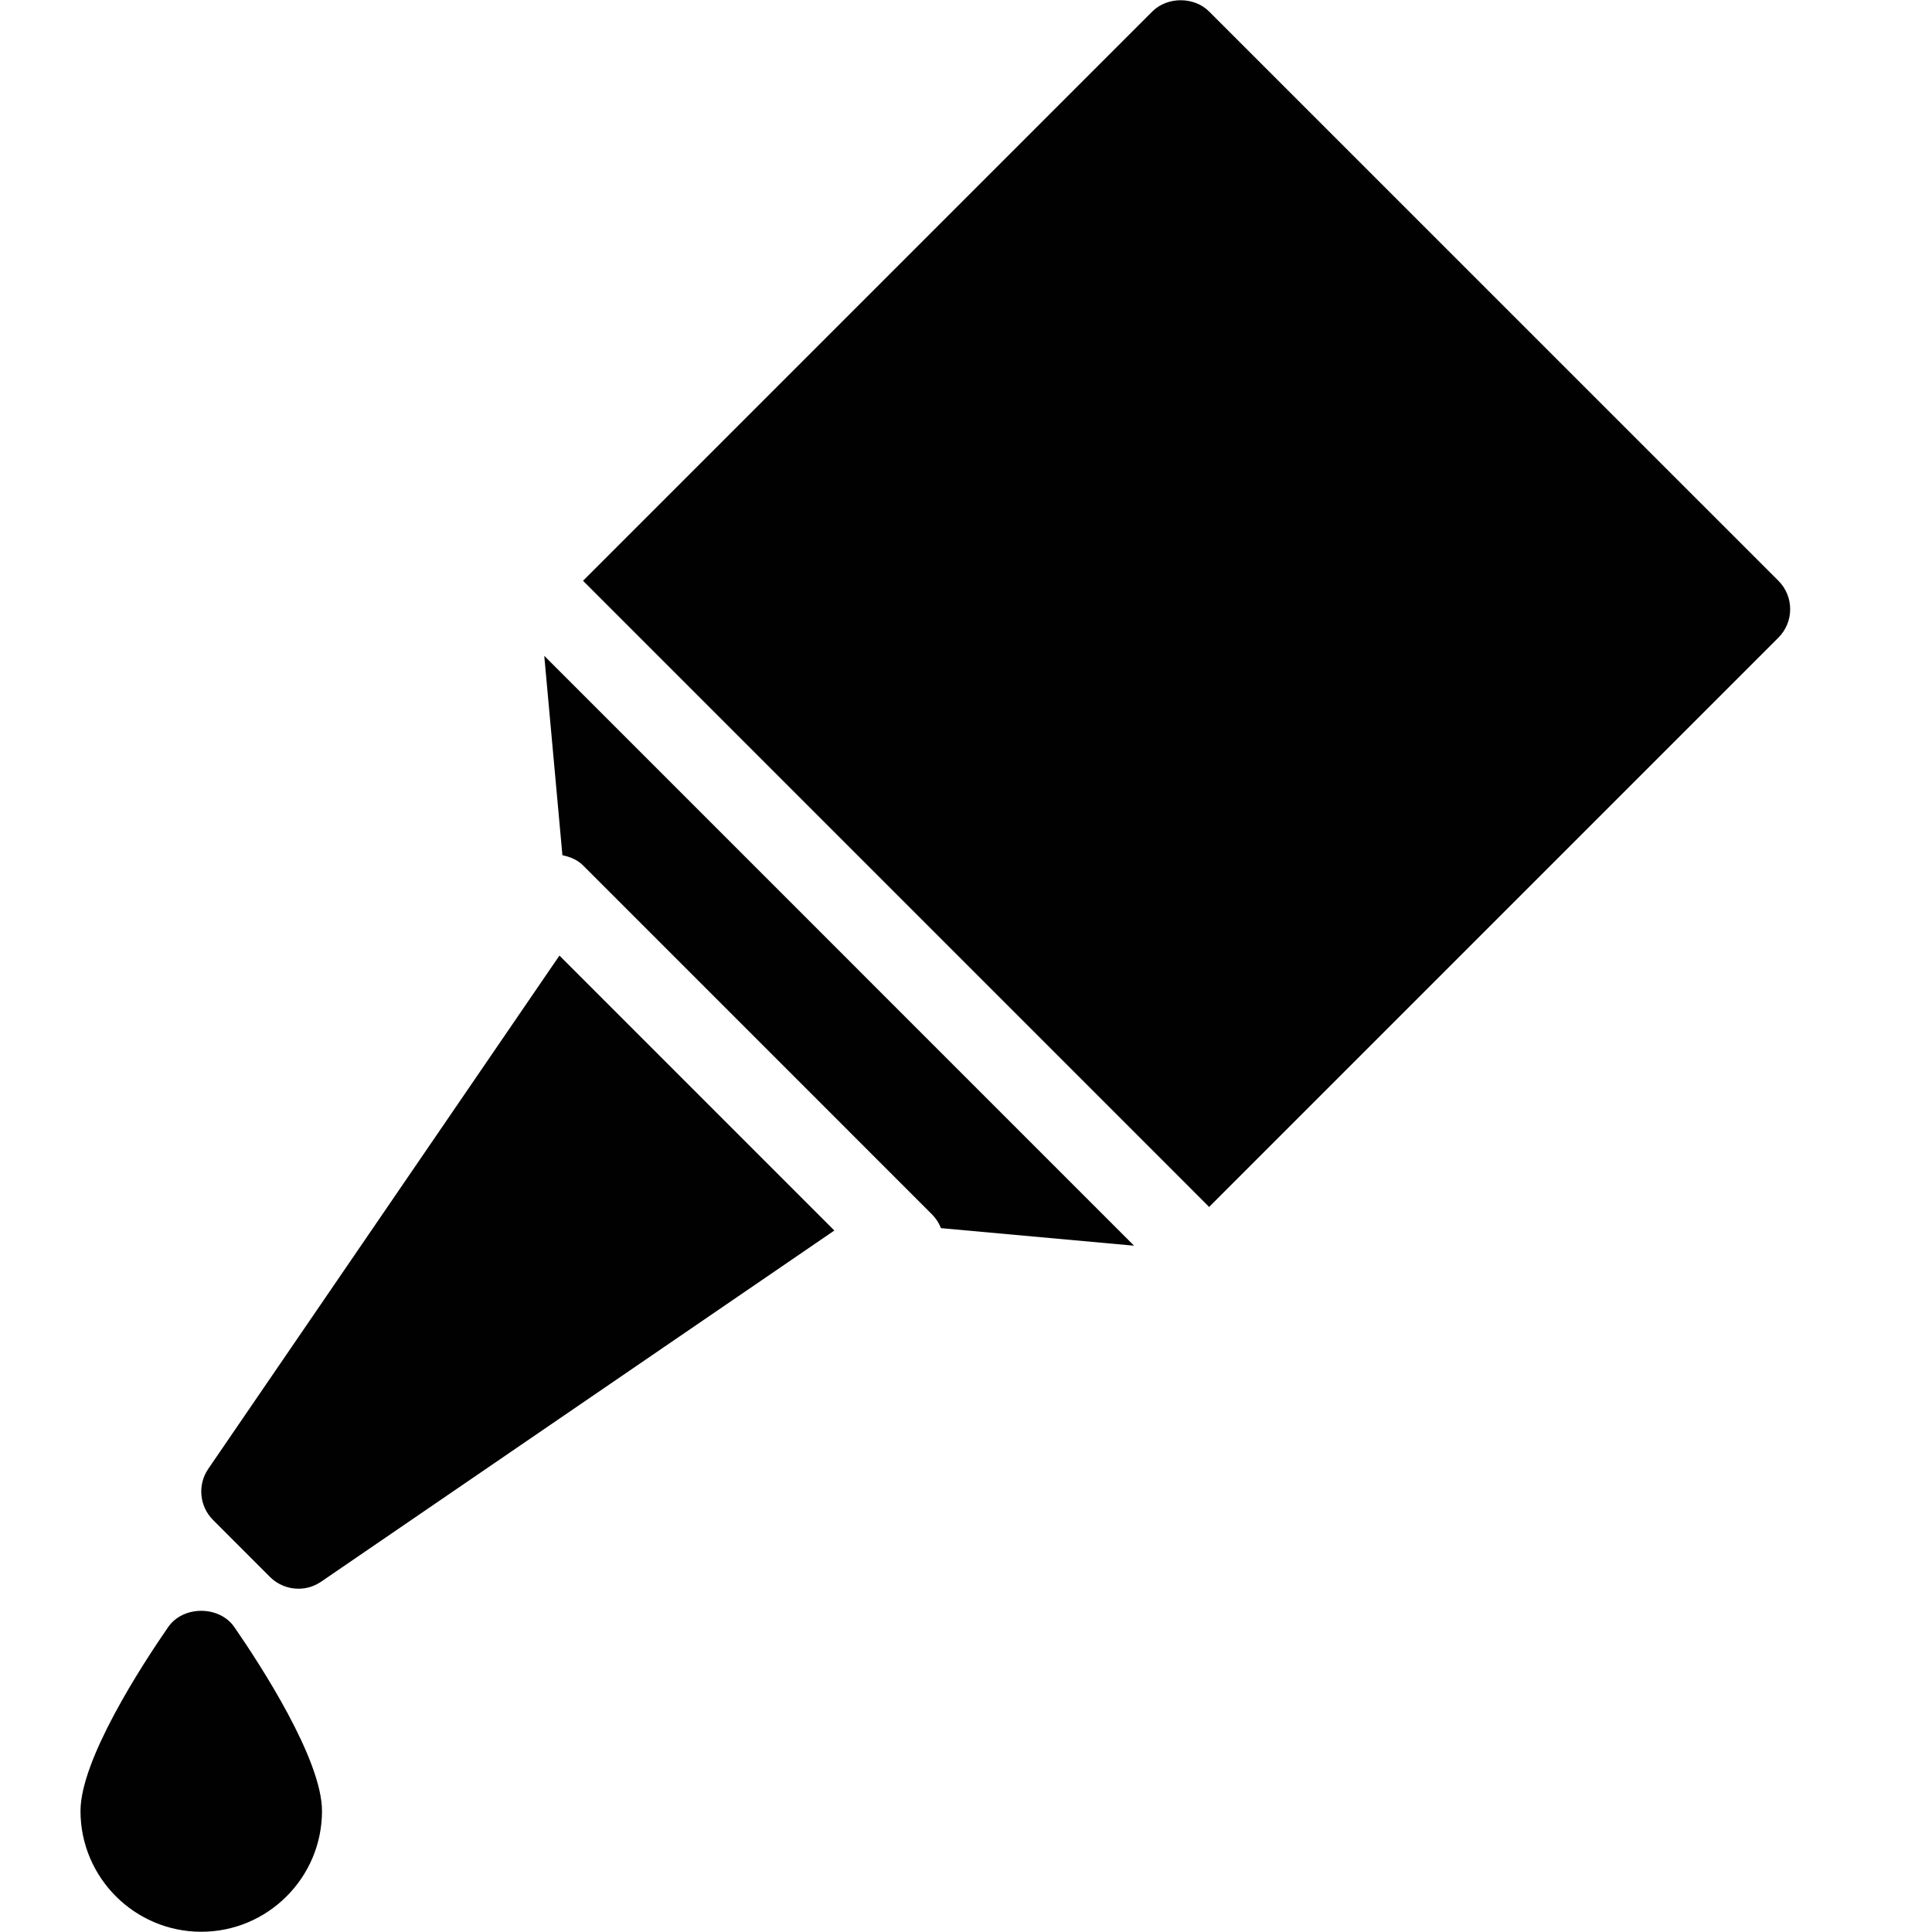 <?xml version="1.0" encoding="utf-8"?>
<!-- Generator: Adobe Illustrator 17.0.0, SVG Export Plug-In . SVG Version: 6.00 Build 0)  -->
<!DOCTYPE svg PUBLIC "-//W3C//DTD SVG 1.1//EN" "http://www.w3.org/Graphics/SVG/1.1/DTD/svg11.dtd">
<svg version="1.1" id="Layer_2" xmlns="http://www.w3.org/2000/svg" xmlns:xlink="http://www.w3.org/1999/xlink" x="0px" y="0px"
	 width="48px" height="48px" viewBox="0 0 48 48" enable-background="new 0 0 48 48" xml:space="preserve">
<g>
	<path fill="#010101" d="M4.177,40.426C3.522,41.374,2,43.716,2,44.994c0,1.654,1.346,3,3,3c1.654,0,3-1.346,3-3
		c0-1.278-1.523-3.621-2.177-4.568C5.45,39.885,4.55,39.885,4.177,40.426z"/>
	<path fill="#010101" d="M5.175,36.492c-0.272,0.397-0.222,0.931,0.118,1.271l1.414,1.415c0.193,0.193,0.449,0.293,0.708,0.293
		c0.196,0,0.393-0.057,0.564-0.175l12.75-8.724l-6.83-6.831L5.175,36.492z"/>
	<path fill="#010101" d="M13.973,21.249c0.188,0.037,0.371,0.11,0.517,0.256l8.666,8.667c0.1,0.1,0.173,0.217,0.222,0.341
		l4.798,0.436L13.522,16.294L13.973,21.249z"/>
	<path fill="#010101" d="M44.184,14.429L30.041,0.287c-0.375-0.375-1.039-0.375-1.414,0L14.485,14.429l15.539,15.54
		c0.006,0.006,0.007,0.014,0.013,0.02l14.146-14.146C44.574,15.453,44.574,14.819,44.184,14.429z"/>
</g>
</svg>
